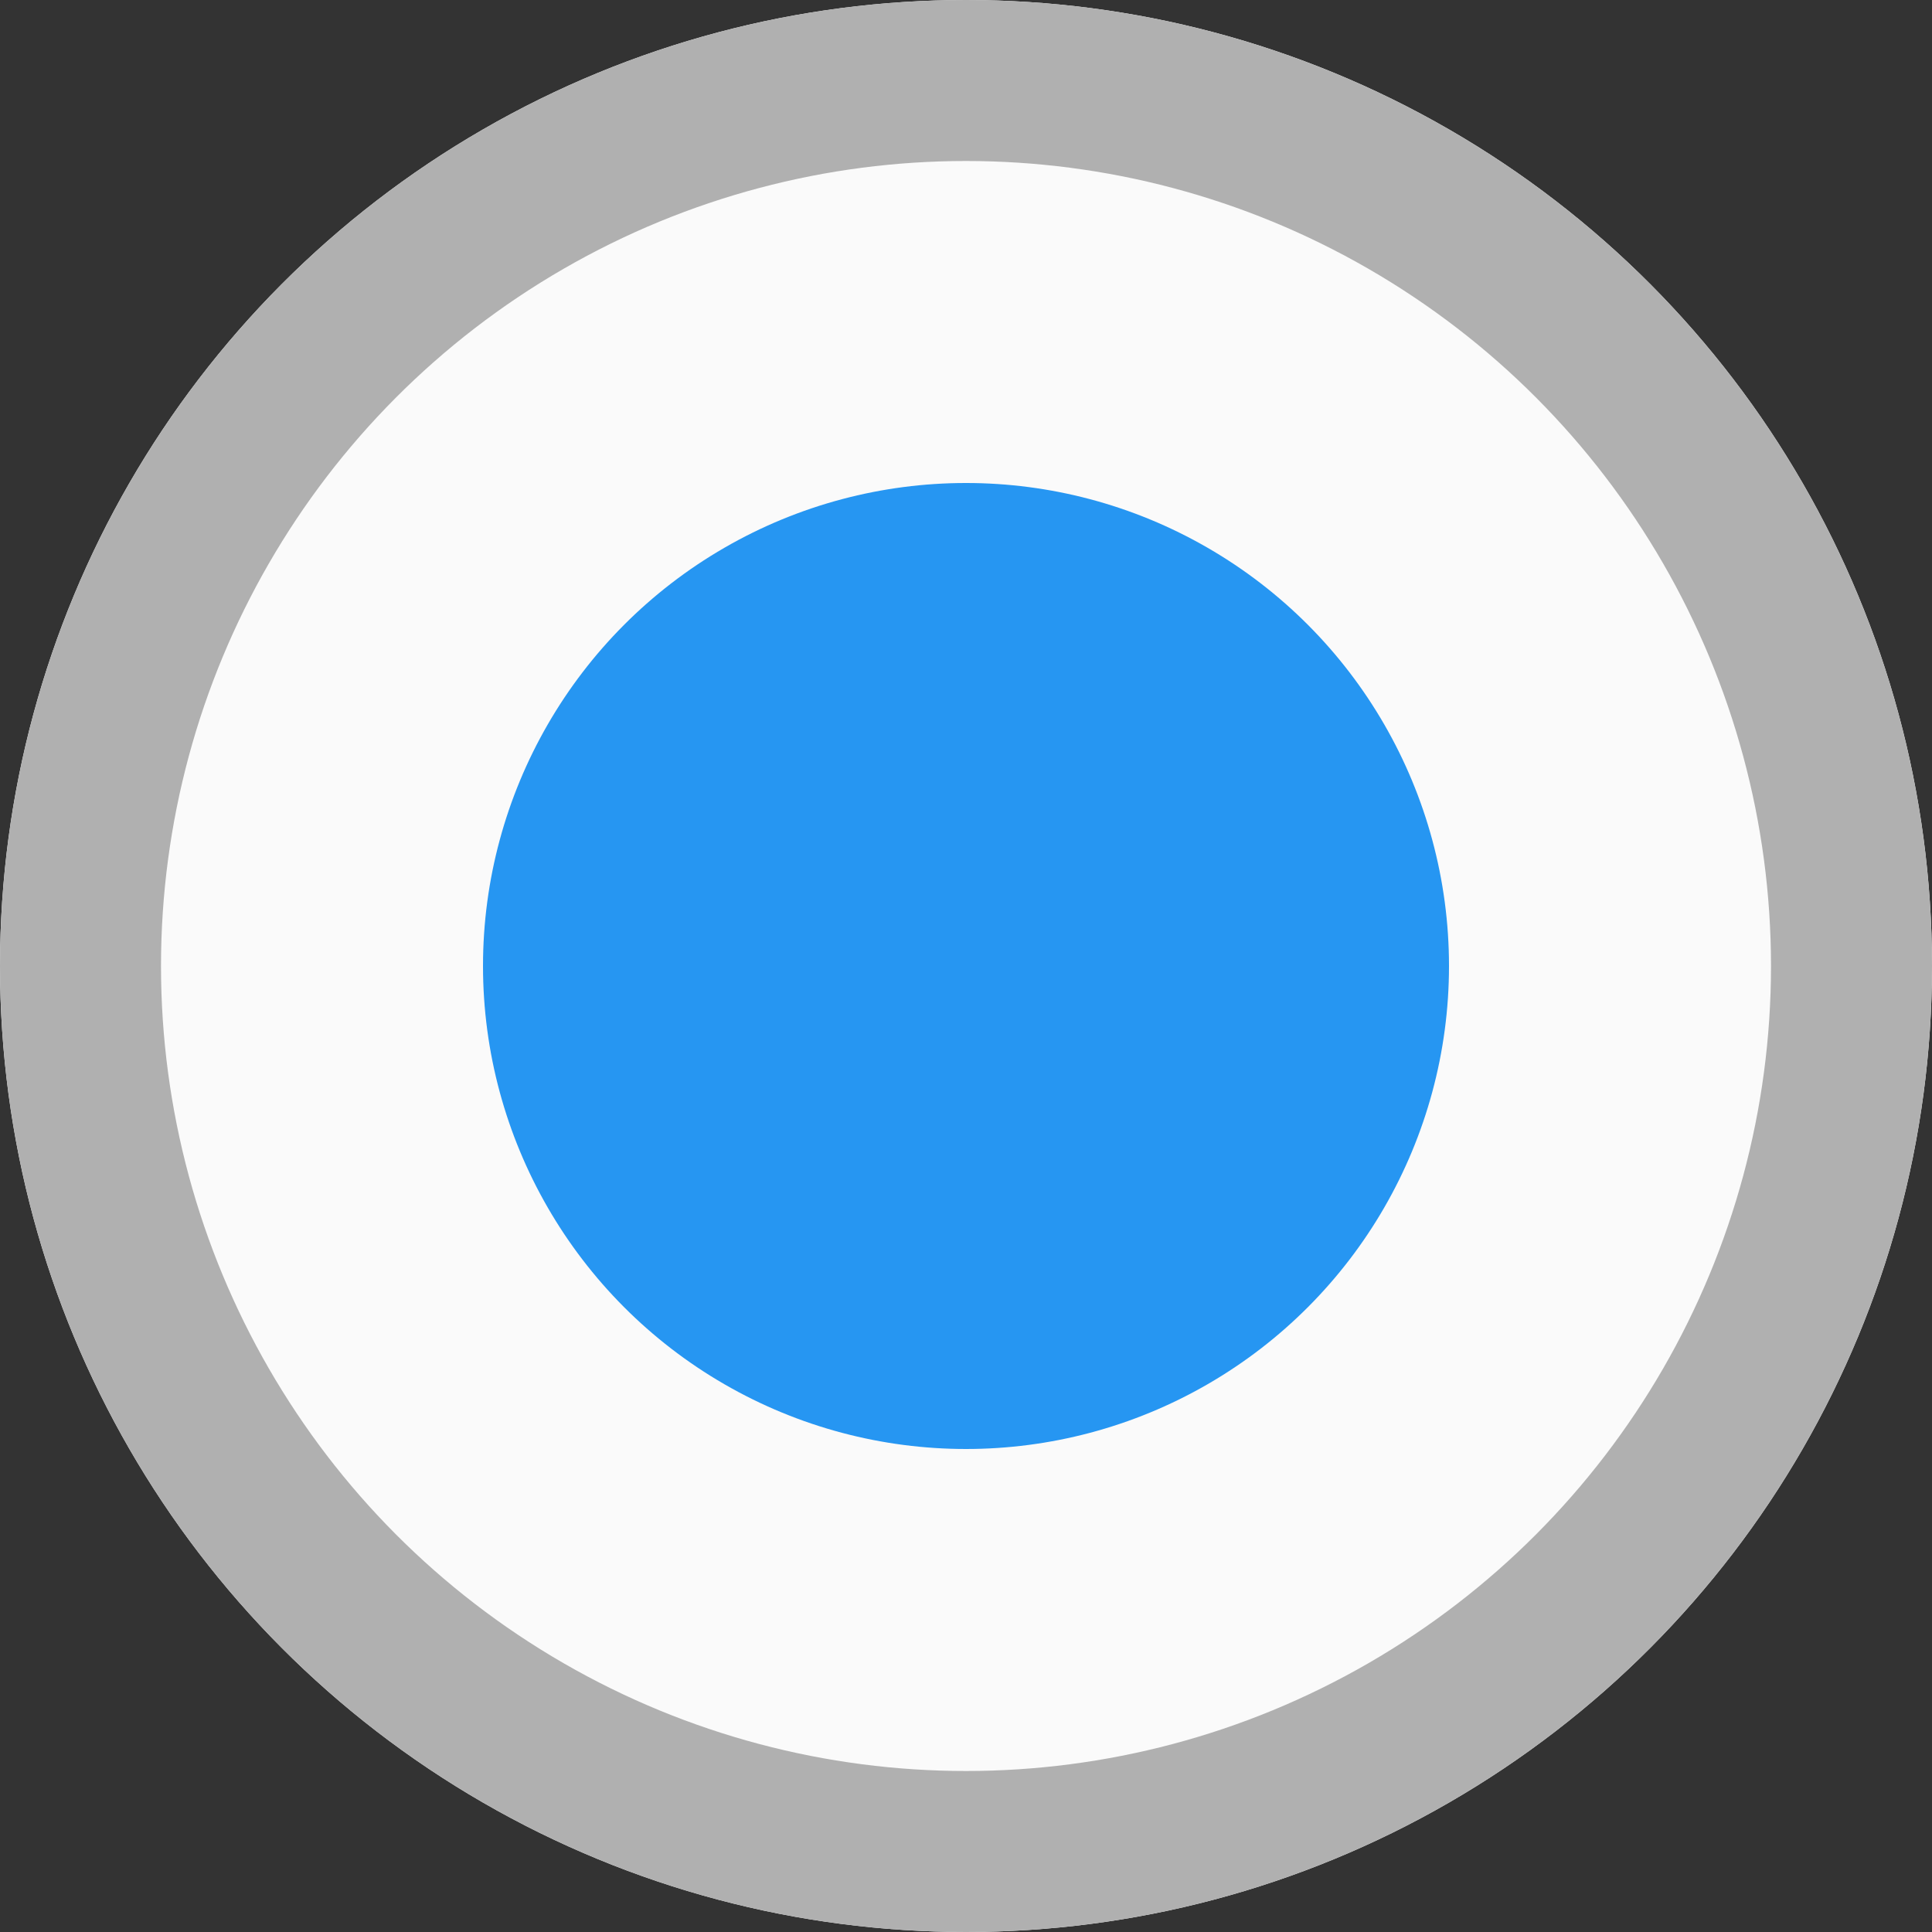 <?xml version="1.0" encoding="UTF-8"?>
<svg width="12px" height="12px" viewBox="0 0 12 12" version="1.1" xmlns="http://www.w3.org/2000/svg" xmlns:xlink="http://www.w3.org/1999/xlink">
    <rect x="0" y="0" width="12" height="12" fill="#333333" stroke="none"/>
    <!-- Generator: Sketch 49.1 (51147) - http://www.bohemiancoding.com/sketch -->
    <title>form/light/radiobutton_selected_hover</title>
    <desc>Created with Sketch.</desc>
    <defs>
        <circle id="path-1" cx="8" cy="8" r="6"></circle>
    </defs>
    <g id="Ericsson-Design-System-v1.2" stroke="none" stroke-width="1" fill="none" fill-rule="evenodd">
        <g id="Light-theme" transform="translate(-1094, -1419)">
            <g id="Radio-buttons" transform="translate(777, 1132)">
                <g id="Selected-hover" transform="translate(0, 285)">
                    <g id="Group-28" transform="translate(315, 0)">
                        <g id="form/light/radiobutton_selected_hover">
                            <g id="Oval">
                                <use fill="#FAFAFA" fill-rule="evenodd" xlink:href="#path-1"></use>
                                <circle stroke="#B0B0B0" stroke-width="1" cx="8" cy="8" r="5.5"></circle>
                            </g>
                            <circle id="Oval" fill="#2696F2" fill-rule="evenodd" cx="8" cy="8" r="3"></circle>
                        </g>
                    </g>
                </g>
            </g>
        </g>
    </g>
</svg>